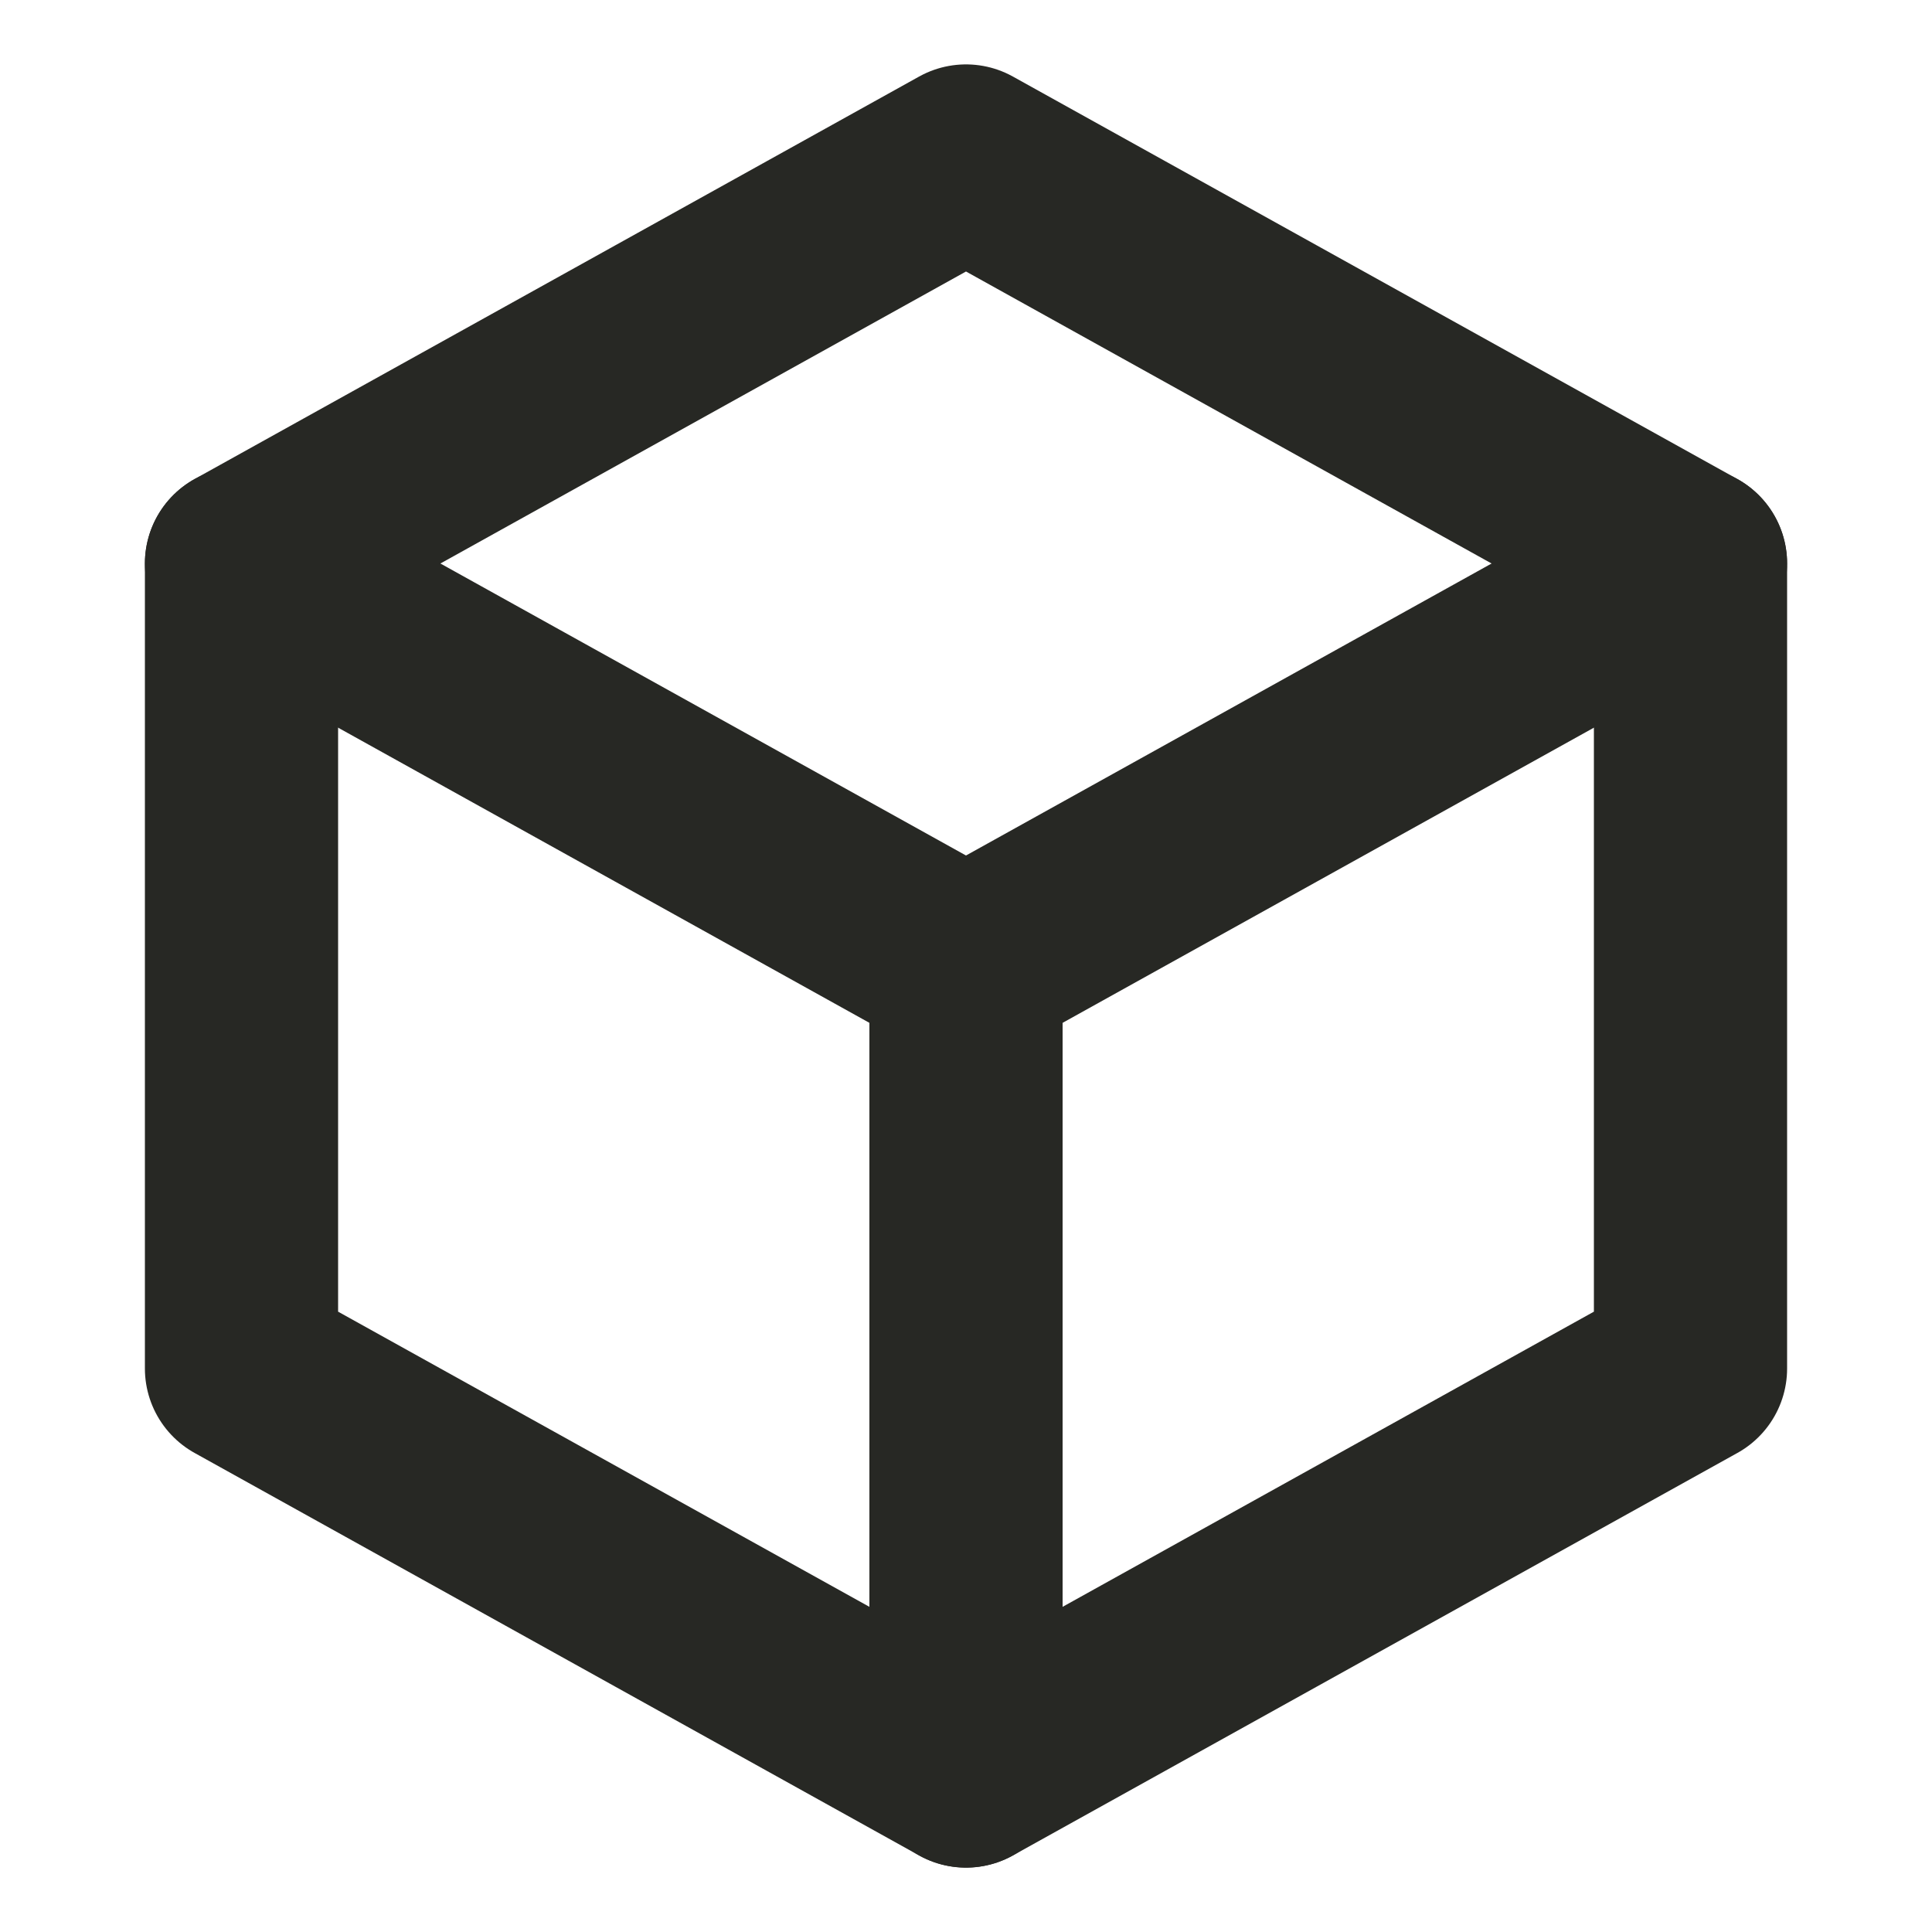 <svg role="img" xmlns="http://www.w3.org/2000/svg" width="25px" height="25px" viewBox="0 0 24 24" aria-labelledby="boxIconTitle" stroke="#272824" stroke-width="2.4" stroke-linecap="round" stroke-linejoin="round" fill="none" color="#272824"> <title id="boxIconTitle">Box</title> <polygon points="12 2 21 7 21 17 12 22 3 17 3 7"/> <polyline stroke-linecap="round" points="3 7 12 12 21 7"/> <path stroke-linecap="round" d="M12,12 L12,22"/> </svg>